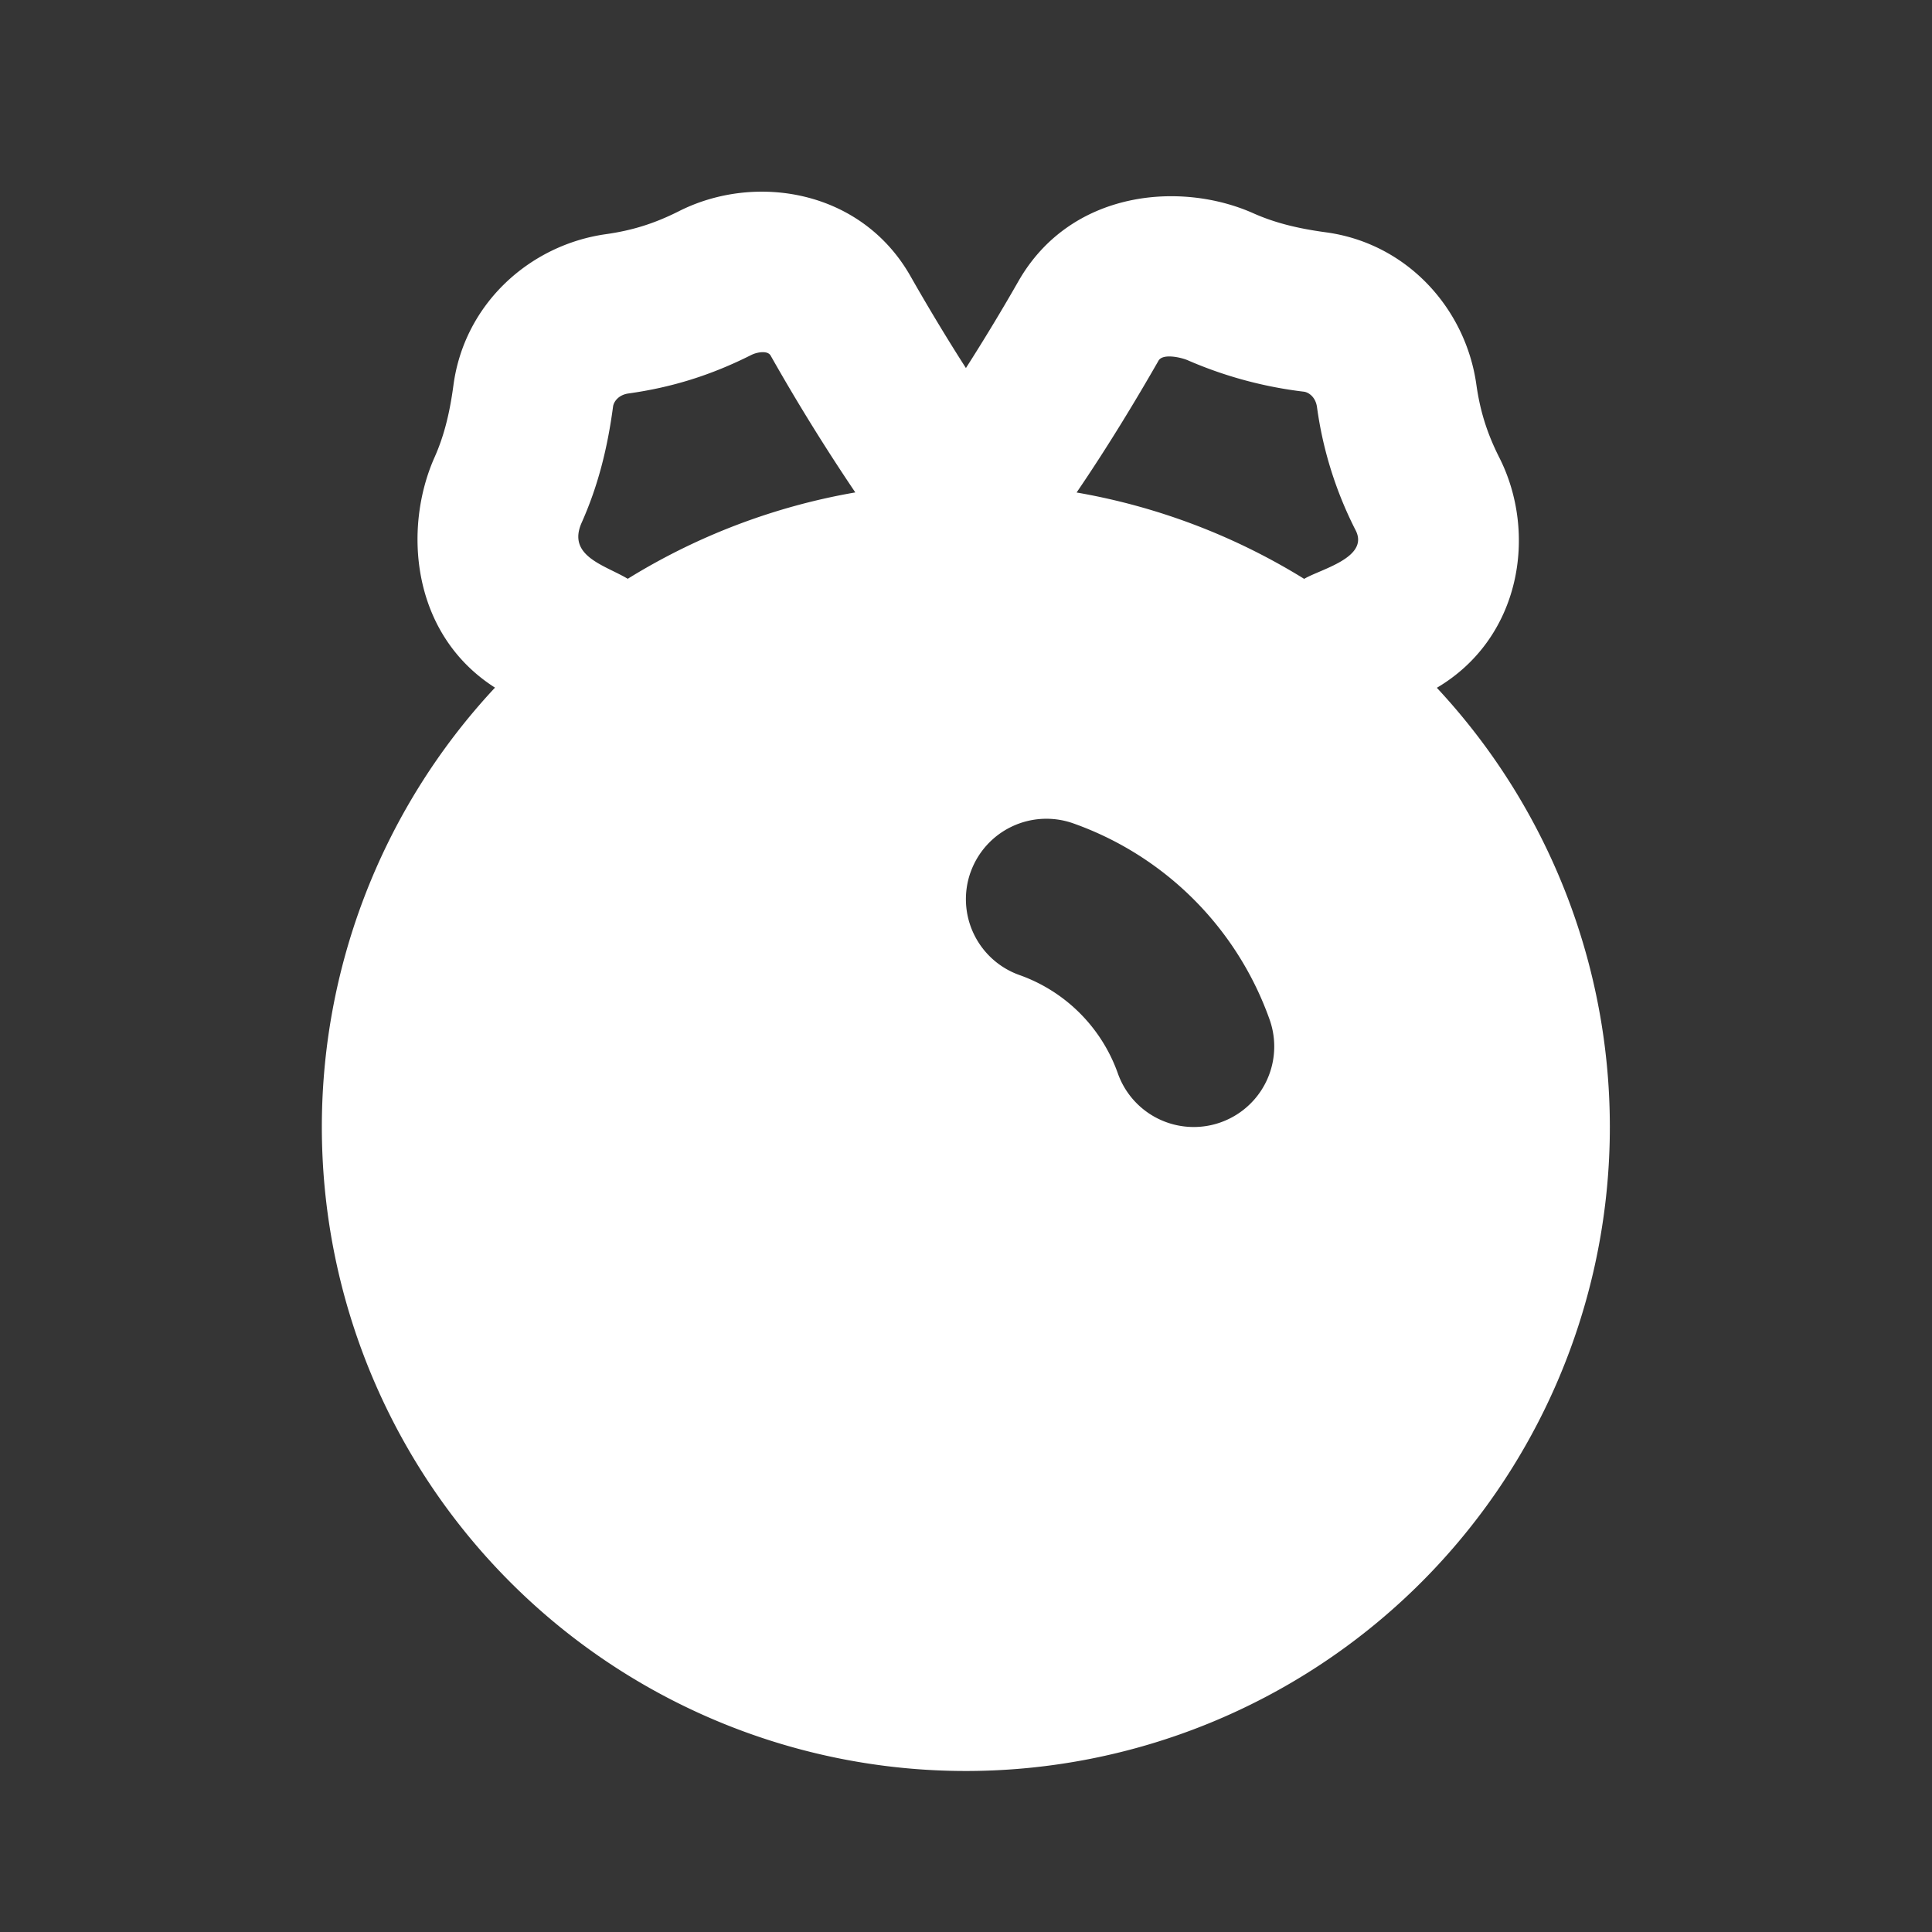 <svg xmlns="http://www.w3.org/2000/svg" width="24" height="24" fill="none"><rect width="100%" height="100%" fill="#333333" stroke="none"/><path fill="#fff" fill-opacity=".01" d="M24 0v24H0V0z"/><path fill="#FFFFFF" fill-rule="evenodd" d="M9.34 4.406c-.503.254-.99.406-1.534.482-.126.018-.182.105-.19.16-.069.518-.186.986-.39 1.444-.187.419.293.53.572.698a7.956 7.956 0 0 1 2.827-1.073 25.223 25.223 0 0 1-1.052-1.7c-.04-.07-.18-.038-.234-.01m4.035 1.711a7.956 7.956 0 0 1 2.827 1.073c.197-.119.812-.262.64-.602a4.785 4.785 0 0 1-.481-1.533c-.018-.126-.105-.182-.16-.19a5.139 5.139 0 0 1-1.444-.39c-.071-.032-.316-.094-.367.009-.267.466-.617 1.049-1.015 1.633m4.475 2.426a8 8 0 1 1-11.7-.002c-1.044-.666-1.143-1.983-.75-2.863.109-.245.184-.52.234-.895.136-1.014.952-1.743 1.894-1.875.325-.046.601-.131.91-.287.944-.476 2.262-.267 2.873.808.198.348.433.743.689 1.142.24-.375.463-.747.653-1.08.647-1.13 2.014-1.246 2.919-.842.245.109.519.184.894.235 1.015.135 1.743.95 1.875 1.893.046.325.131.602.287.91.472.936.27 2.237-.778 2.856m-5.793 2.294a1 1 0 0 1 1.276-.61 4.008 4.008 0 0 1 2.44 2.439 1 1 0 1 1-1.886.666 2.009 2.009 0 0 0-1.22-1.22 1 1 0 0 1-.61-1.276" clip-rule="evenodd"/></svg>